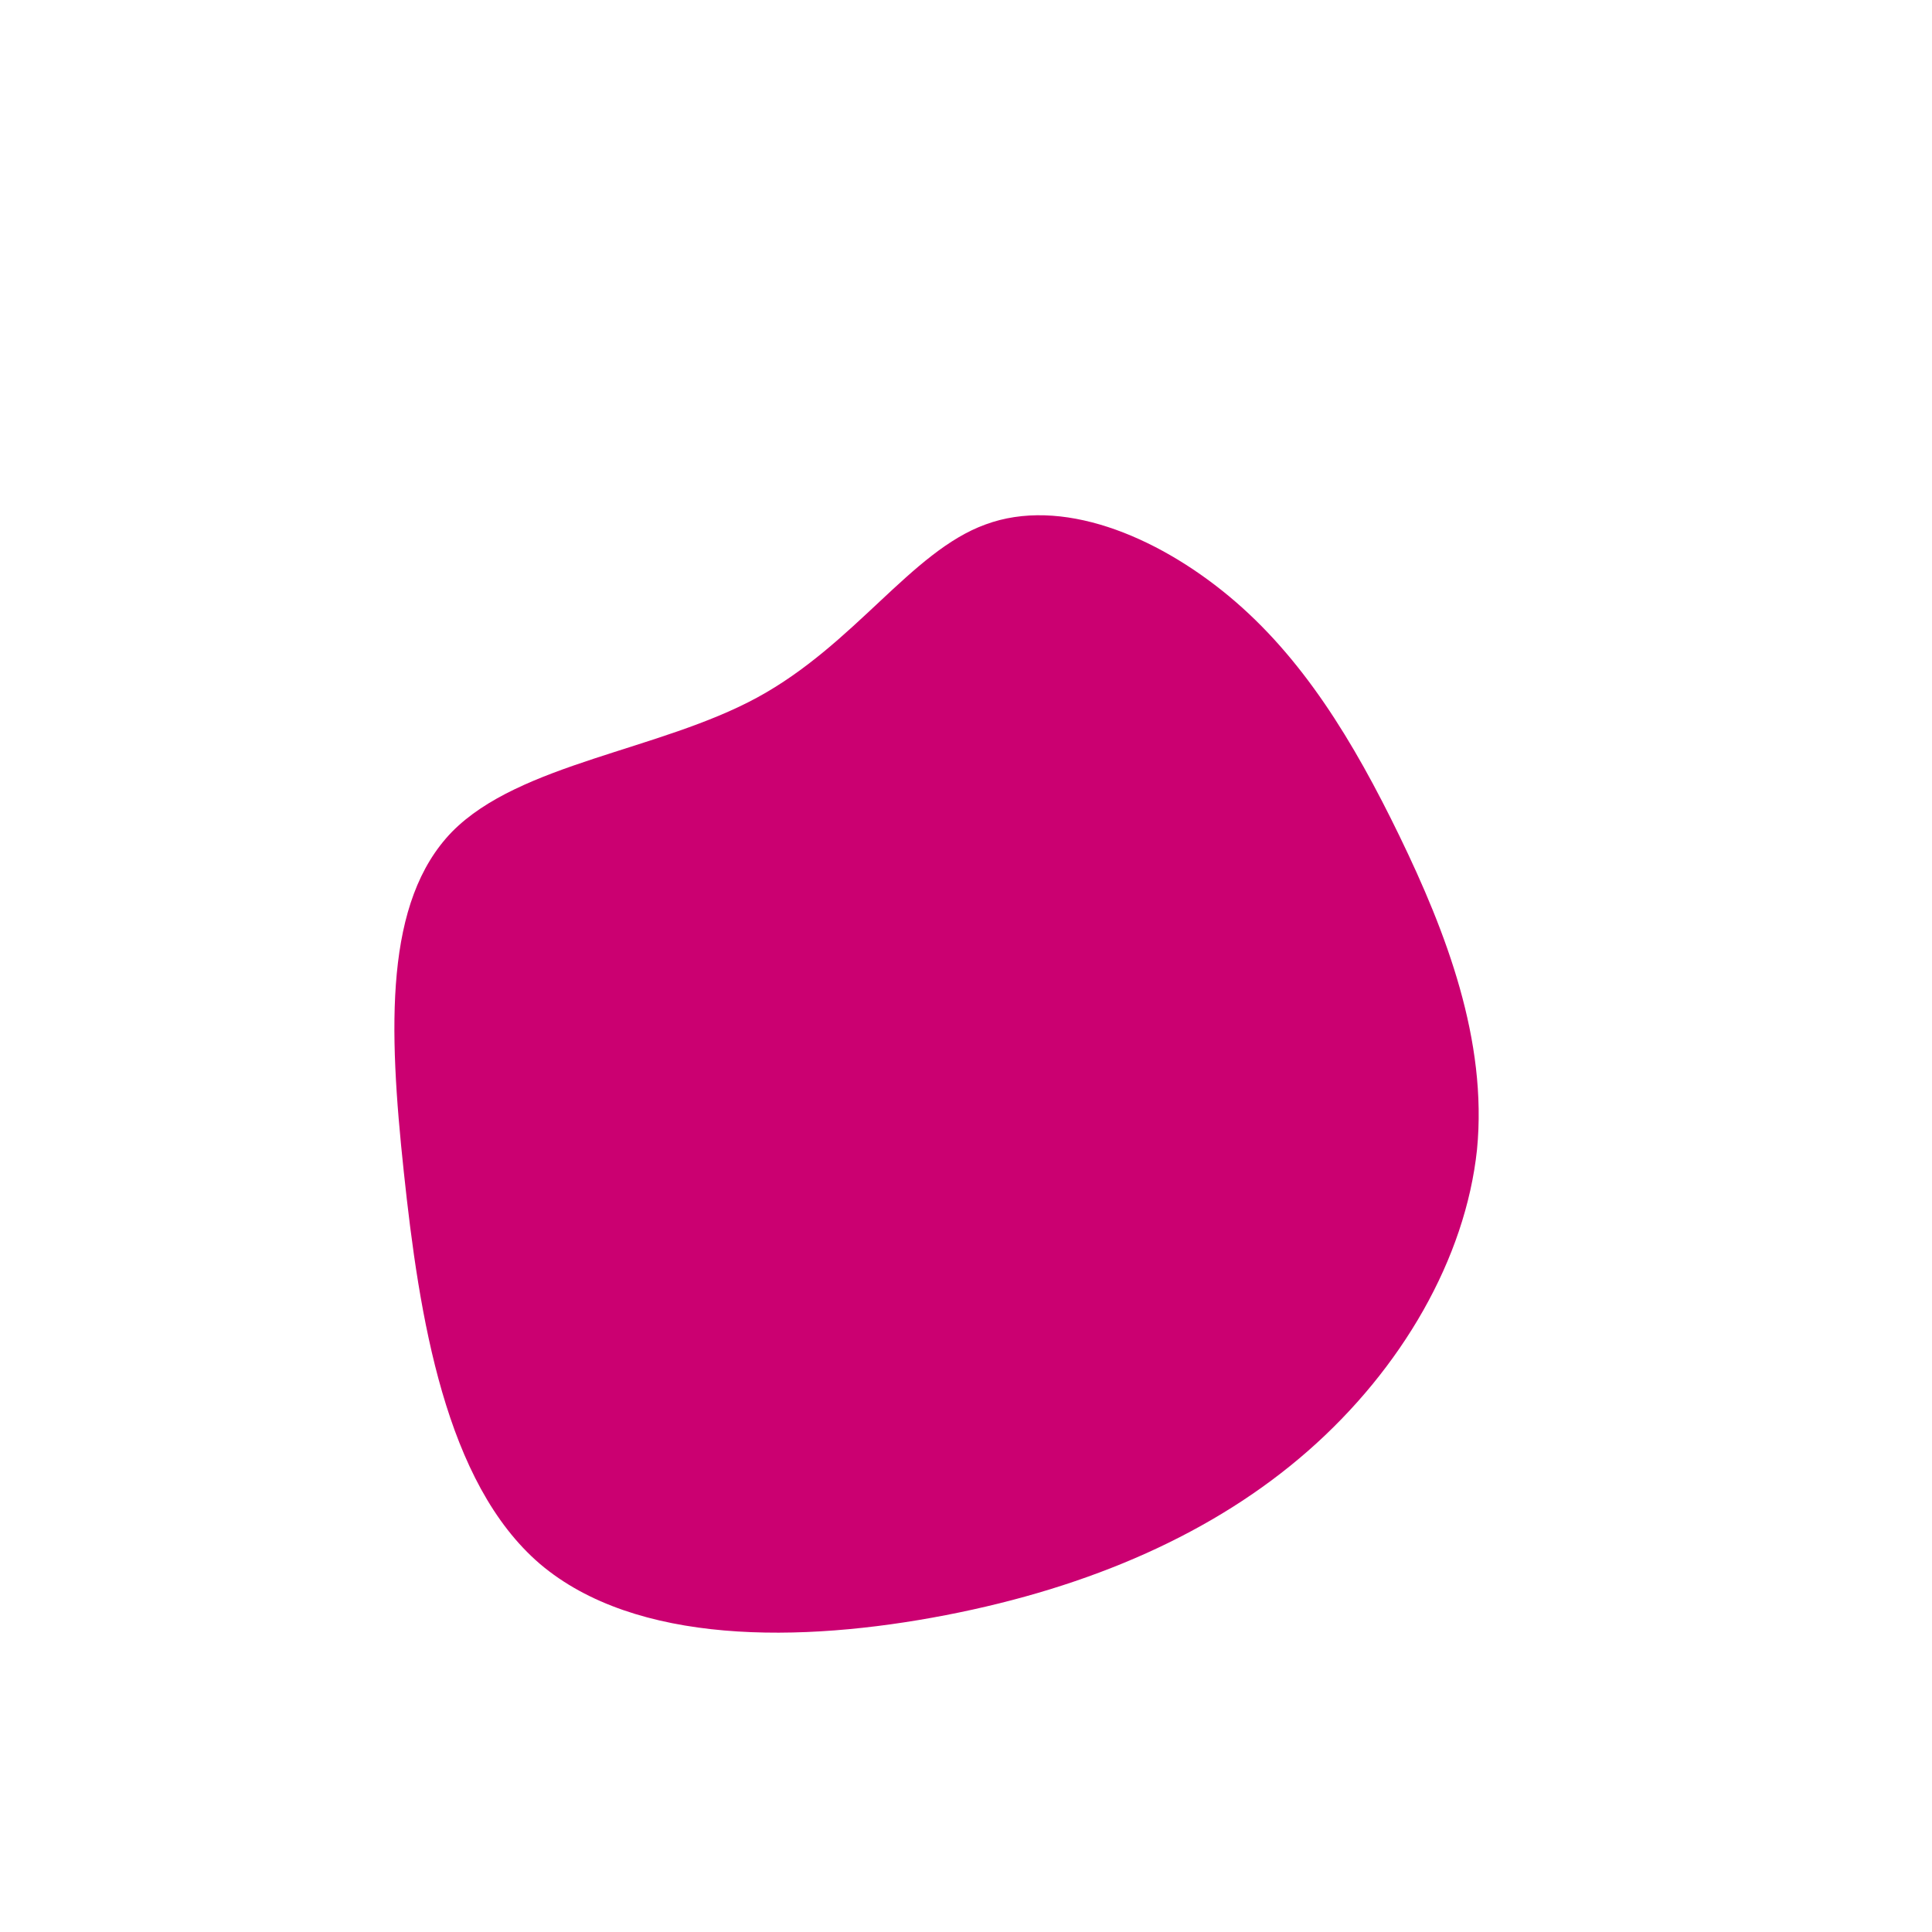 <?xml version="1.0" standalone="no"?>
<svg viewBox="0 0 200 200" xmlns="http://www.w3.org/2000/svg">
  <path fill="#CB0071" d="M27.2,-38.3C34.8,-32,40.1,-23.3,44.9,-13.4C49.7,-3.5,54,7.7,52.9,19C51.7,30.3,45.1,41.7,35.4,50.2C25.7,58.7,12.9,64.3,-2.1,67.2C-17.1,70.1,-34.2,70.3,-44.1,61.9C-53.9,53.5,-56.6,36.4,-58.2,21.3C-59.8,6.3,-60.2,-6.7,-53.2,-13.9C-46.2,-21,-31.7,-22.3,-21.6,-27.8C-11.5,-33.3,-5.7,-42.9,2,-45.7C9.8,-48.6,19.6,-44.6,27.2,-38.3Z" transform="translate(100 100)" />
</svg>
